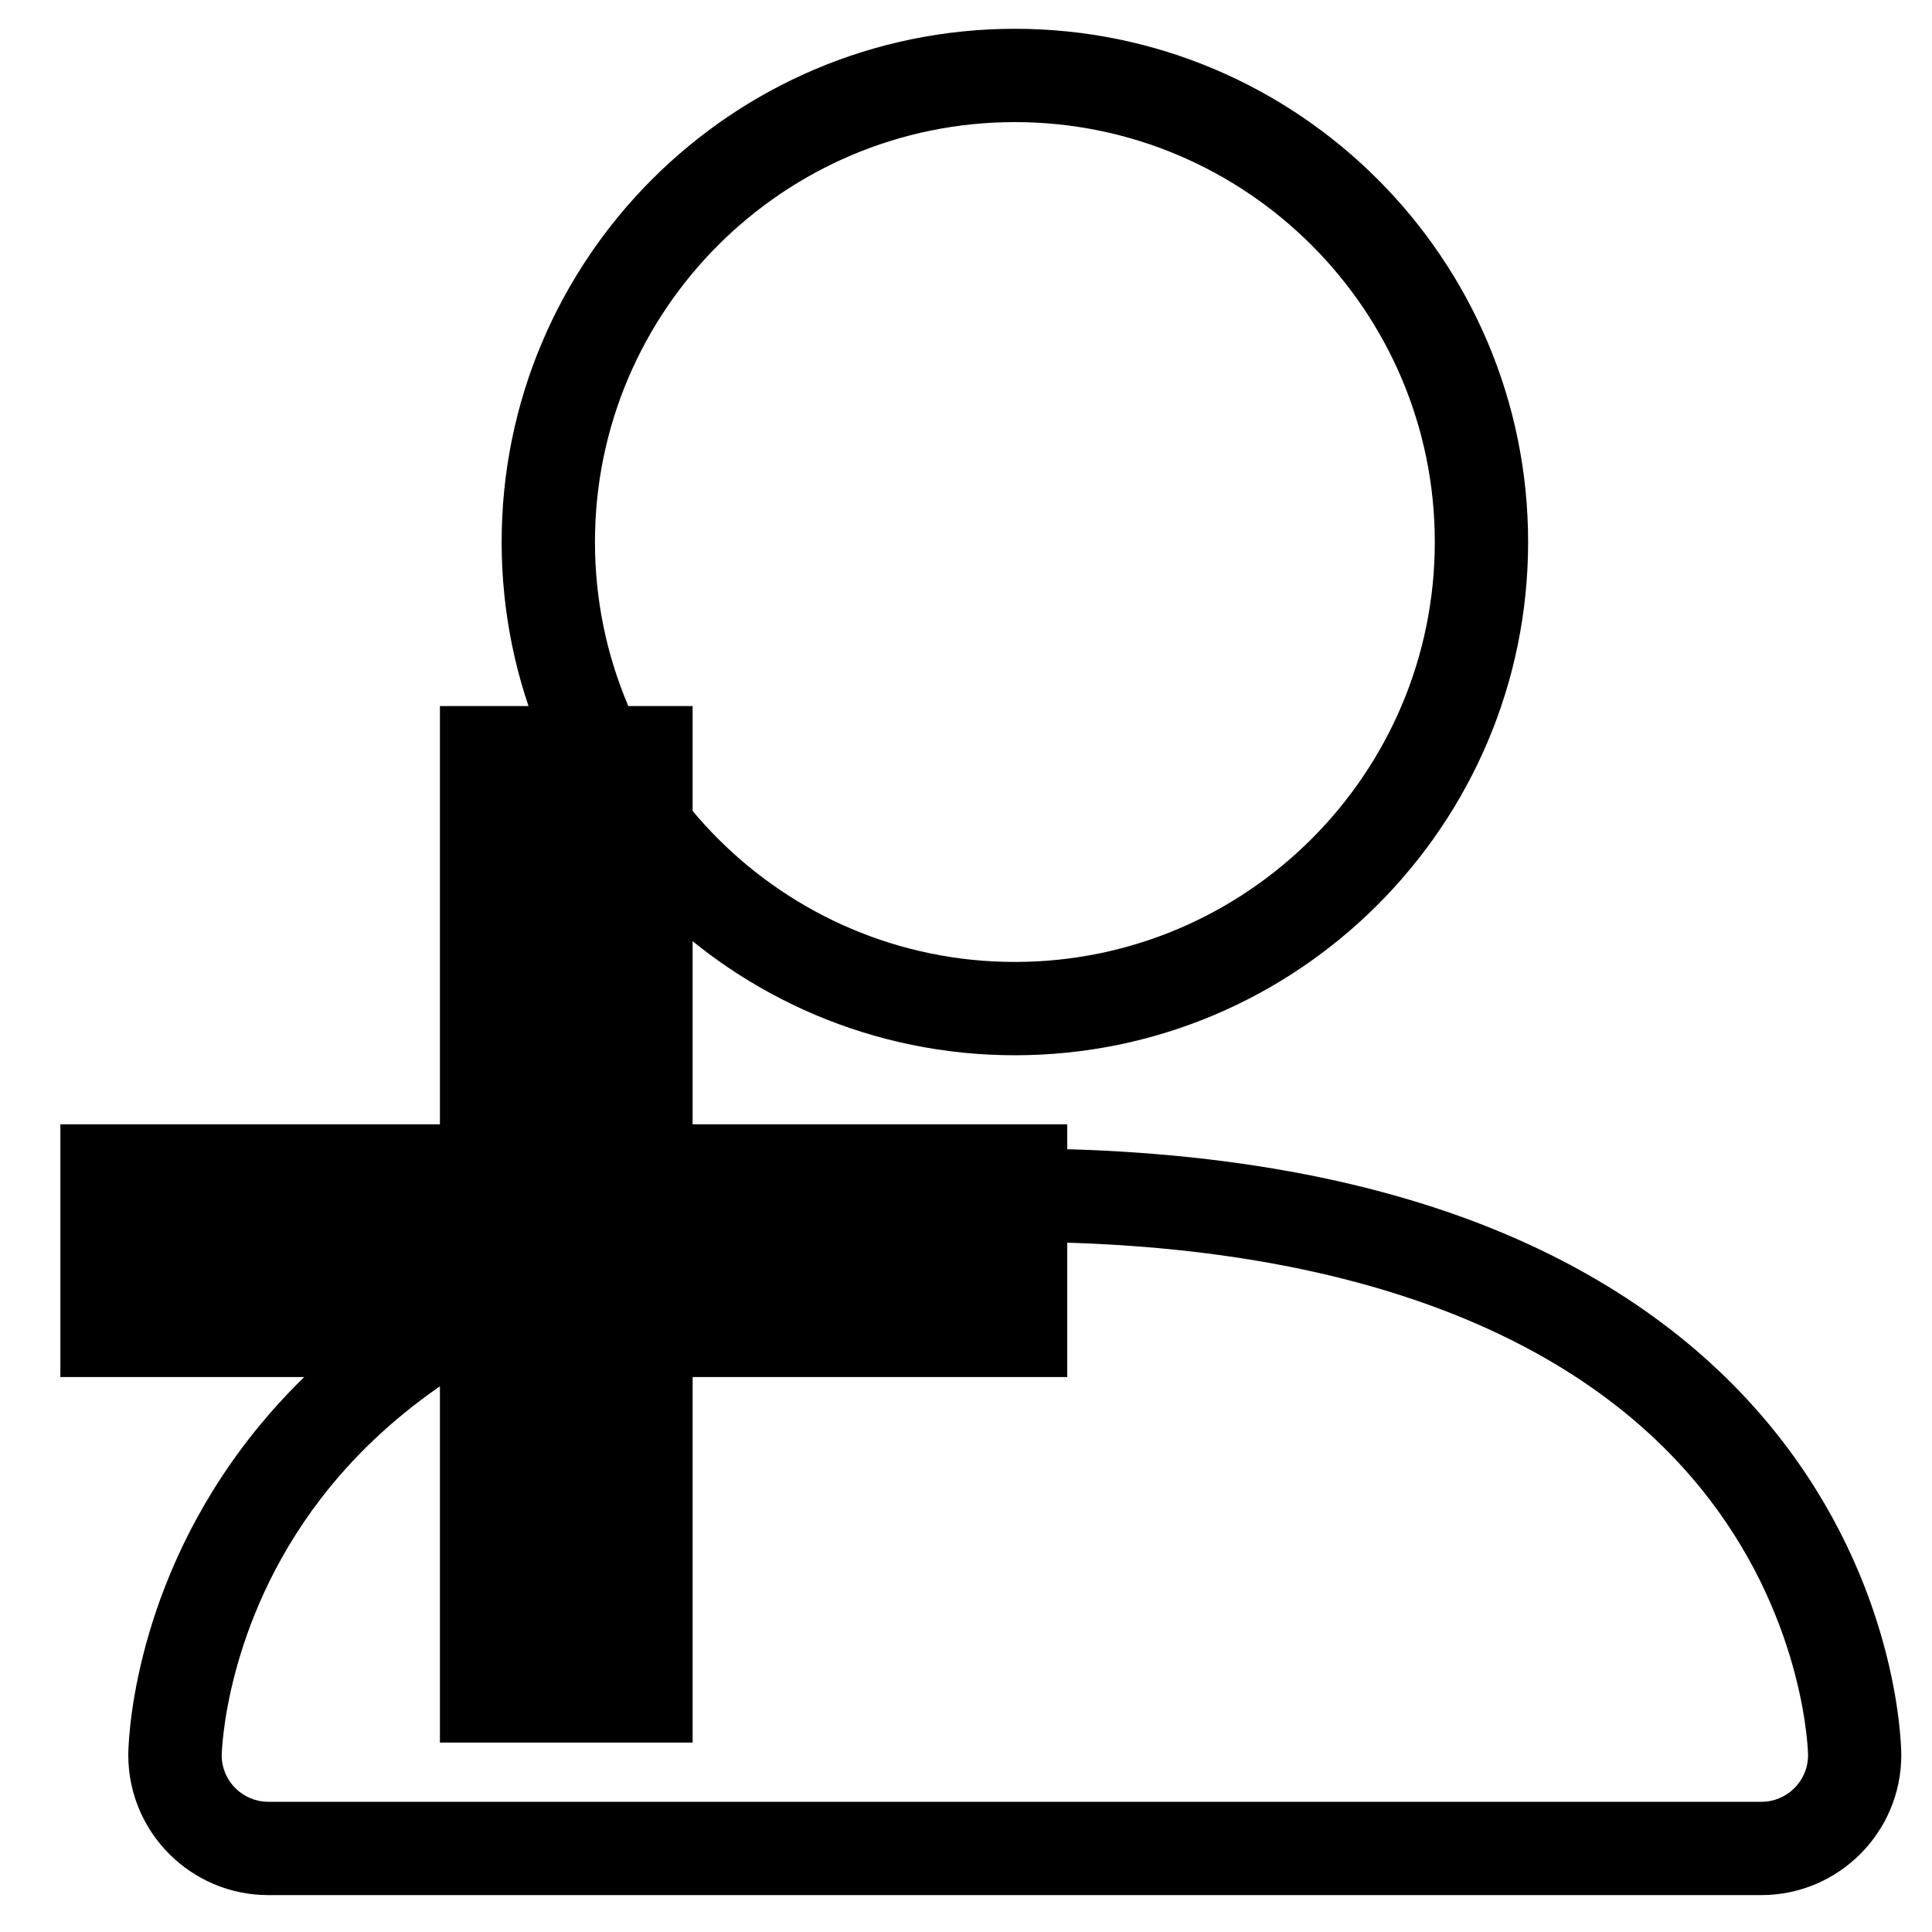 <?xml version="1.0" encoding="UTF-8" standalone="no"?>
<!-- Generated by IcoMoon.io -->

<svg
   version="1.1"
   width="20"
   height="20"
   viewBox="0 0 20 20"
   id="svg6"
   xmlns="http://www.w3.org/2000/svg"
   xmlns:svg="http://www.w3.org/2000/svg"
   xmlns:rdf="http://www.w3.org/1999/02/22-rdf-syntax-ns#"
   xmlns:cc="http://creativecommons.org/ns#"
   xmlns:dc="http://purl.org/dc/elements/1.1/">
  <defs
     id="defs10" />
  <path
     d="m 10.506,10.924 c -2.93,0 -5.313,-2.383 -5.313,-5.313 0,-2.93 2.383,-5.313 5.313,-5.313 2.93,0 5.313,2.383 5.313,5.313 0,2.93 -2.383,5.313 -5.313,5.313 z m 0,-9.66 c -2.397,0 -4.347,1.95 -4.347,4.347 0,2.397 1.95,4.347 4.347,4.347 2.397,0 4.347,-1.95 4.347,-4.347 0,-2.397 -1.95,-4.347 -4.347,-4.347 z"
     id="path2"
     style="stroke-width:0.966" />
  <path
     d="M 18.234,19.618 H 2.777 c -0.799,0 -1.449,-0.65 -1.449,-1.449 0,-0.066 0.014,-1.628 1.183,-3.188 0.681,-0.908 1.613,-1.63 2.772,-2.144 1.414,-0.629 3.171,-0.948 5.222,-0.948 2.051,0 3.808,0.319 5.222,0.948 1.158,0.515 2.091,1.236 2.772,2.144 1.17,1.56 1.183,3.122 1.183,3.188 0,0.799 -0.65,1.449 -1.449,1.449 z m -7.728,-6.762 c -3.369,0 -5.854,0.921 -7.188,2.662 -1,1.305 -1.022,2.639 -1.023,2.653 0,0.265 0.216,0.481 0.483,0.481 H 18.234 c 0.267,0 0.483,-0.216 0.483,-0.483 0,-0.012 -0.022,-1.346 -1.023,-2.651 -1.335,-1.742 -3.821,-2.662 -7.188,-2.662 z"
     id="path4"
     style="stroke-width:0.966" />
  <path
     style="color:#000000;font-style:normal;font-variant:normal;font-weight:normal;font-stretch:normal;font-size:medium;line-height:normal;font-family:sans-serif;font-variant-ligatures:normal;font-variant-position:normal;font-variant-caps:normal;font-variant-numeric:normal;font-variant-alternates:normal;font-feature-settings:normal;text-indent:0;text-align:start;text-decoration:none;text-decoration-line:none;text-decoration-style:solid;text-decoration-color:#000000;letter-spacing:normal;word-spacing:normal;text-transform:none;writing-mode:lr-tb;direction:ltr;text-orientation:mixed;dominant-baseline:auto;baseline-shift:baseline;text-anchor:start;white-space:normal;shape-padding:0;clip-rule:nonzero;display:inline;overflow:visible;visibility:visible;opacity:1;isolation:auto;mix-blend-mode:normal;color-interpolation:sRGB;color-interpolation-filters:linearRGB;solid-color:#000000;solid-opacity:1;vector-effect:none;fill-opacity:1;fill-rule:nonzero;stroke:none;stroke-width:1.83;stroke-linecap:butt;stroke-linejoin:miter;stroke-miterlimit:4;stroke-dasharray:none;stroke-dashoffset:0;stroke-opacity:1;color-rendering:auto;image-rendering:auto;shape-rendering:auto;text-rendering:auto;enable-background:accumulate"
     d="M 4.554,7.309 V 18.039 H 7.17 V 7.309 Z"
     id="path824" />
  <path
     style="color:#000000;font-style:normal;font-variant:normal;font-weight:normal;font-stretch:normal;font-size:medium;line-height:normal;font-family:sans-serif;font-variant-ligatures:normal;font-variant-position:normal;font-variant-caps:normal;font-variant-numeric:normal;font-variant-alternates:normal;font-feature-settings:normal;text-indent:0;text-align:start;text-decoration:none;text-decoration-line:none;text-decoration-style:solid;text-decoration-color:#000000;letter-spacing:normal;word-spacing:normal;text-transform:none;writing-mode:lr-tb;direction:ltr;text-orientation:mixed;dominant-baseline:auto;baseline-shift:baseline;text-anchor:start;white-space:normal;shape-padding:0;clip-rule:nonzero;display:inline;overflow:visible;visibility:visible;opacity:1;isolation:auto;mix-blend-mode:normal;color-interpolation:sRGB;color-interpolation-filters:linearRGB;solid-color:#000000;solid-opacity:1;vector-effect:none;fill-opacity:1;fill-rule:nonzero;stroke:none;stroke-width:1.804;stroke-linecap:butt;stroke-linejoin:miter;stroke-miterlimit:4;stroke-dasharray:none;stroke-dashoffset:0;stroke-opacity:1;color-rendering:auto;image-rendering:auto;shape-rendering:auto;text-rendering:auto;enable-background:accumulate"
     d="M 11.048,11.639 H 0.625 v 2.616 H 11.048 Z"
     id="path824-3" />
</svg>
